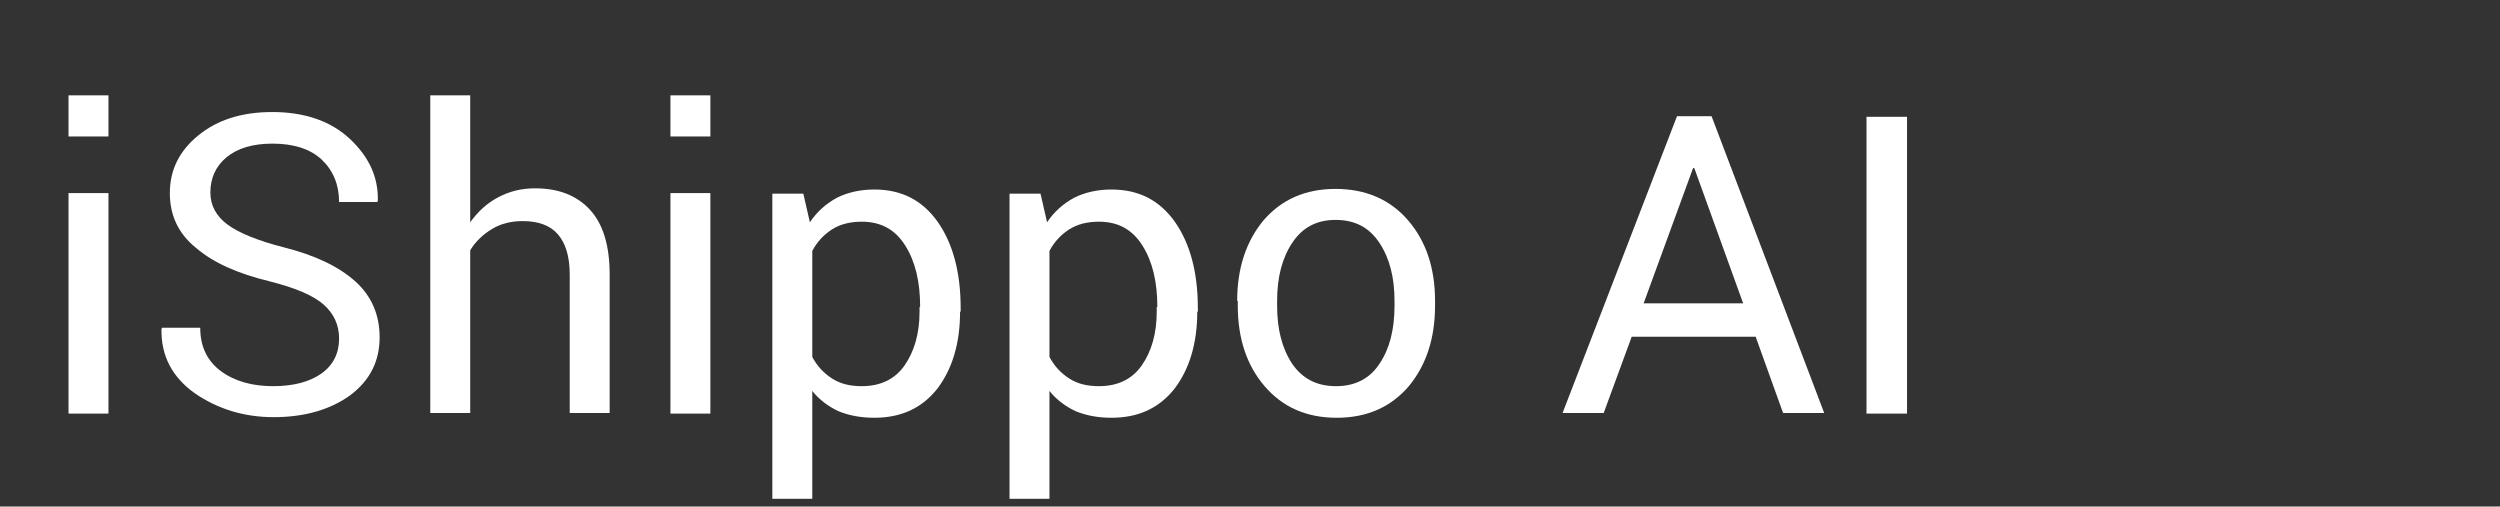 <?xml version="1.0" encoding="utf-8"?>
<!-- Generator: Adobe Illustrator 18.0.0, SVG Export Plug-In . SVG Version: 6.00 Build 0)  -->
<!DOCTYPE svg PUBLIC "-//W3C//DTD SVG 1.1//EN" "http://www.w3.org/Graphics/SVG/1.1/DTD/svg11.dtd">
<svg version="1.1" id="Layer_1" xmlns="http://www.w3.org/2000/svg" xmlns:xlink="http://www.w3.org/1999/xlink" x="0px" y="0px"
	 viewBox="0 255.1 419.5 85" enable-background="new 0 255.1 419.5 85" xml:space="preserve">
<rect x="0" y="255.1" width="419.5" height="85" fill="#333333" stroke="none"/>
<g>
	<path fill="#FFFFFF" d="M18.2,278h-6.7v-6.9h6.7V278z M18.2,324.5h-6.7v-37h6.7V324.5z"/>
	<path fill="#FFFFFF" d="M56.9,311.9c0-2.3-0.9-4.2-2.6-5.7s-4.7-2.8-9.1-3.9c-5.3-1.3-9.4-3.1-12.3-5.6c-3-2.4-4.4-5.5-4.4-9.2
		c0-3.9,1.6-7.1,4.8-9.7c3.2-2.6,7.3-3.9,12.4-3.9c5.4,0,9.8,1.5,13,4.5c3.2,3,4.8,6.4,4.7,10.4l-0.1,0.2h-6.4c0-2.9-1-5.3-2.9-7.1
		c-1.9-1.8-4.7-2.7-8.3-2.7c-3.3,0-5.9,0.8-7.7,2.3c-1.8,1.5-2.7,3.5-2.7,5.9c0,2.2,1,4,2.9,5.4c1.9,1.4,5.1,2.7,9.4,3.8
		c5.2,1.3,9.2,3.2,12,5.7s4.1,5.7,4.1,9.4c0,4-1.6,7.2-4.9,9.7c-3.3,2.4-7.6,3.7-12.9,3.7c-5,0-9.4-1.4-13.2-4
		c-3.8-2.7-5.7-6.3-5.6-10.8l0.1-0.2h6.4c0,3.2,1.2,5.6,3.5,7.3c2.3,1.7,5.3,2.5,8.7,2.5c3.4,0,6.1-0.7,8.1-2.1
		S56.9,314.4,56.9,311.9z"/>
	<path fill="#FFFFFF" d="M78.9,292.4c1.3-1.8,2.8-3.2,4.7-4.2c1.9-1,3.9-1.5,6.2-1.5c3.9,0,7,1.2,9.2,3.6c2.2,2.4,3.3,6,3.3,10.9
		v23.2h-6.7v-23.2c0-3.1-0.7-5.3-2-6.8c-1.3-1.5-3.3-2.2-5.9-2.2c-1.9,0-3.6,0.4-5.1,1.3c-1.5,0.9-2.8,2.1-3.7,3.6v27.3h-6.7v-53.3
		h6.7V292.4z"/>
	<path fill="#FFFFFF" d="M119.2,278h-6.7v-6.9h6.7V278z M119.2,324.5h-6.7v-37h6.7V324.5z"/>
	<path fill="#FFFFFF" d="M161.1,307.4c0,5.3-1.3,9.6-3.8,12.9c-2.6,3.3-6.1,4.9-10.6,4.9c-2.3,0-4.3-0.4-6-1.1
		c-1.7-0.8-3.2-1.9-4.4-3.4v18.1h-6.7v-51.2h5.2l1.1,4.8c1.2-1.8,2.7-3.1,4.5-4.1c1.8-0.9,3.9-1.4,6.3-1.4c4.6,0,8.1,1.8,10.7,5.5
		c2.5,3.6,3.8,8.4,3.8,14.4V307.4z M154.4,306.6c0-4.2-0.8-7.6-2.5-10.3c-1.7-2.7-4.1-4-7.3-4c-1.9,0-3.6,0.4-5,1.3
		s-2.5,2.1-3.3,3.6V315c0.8,1.5,1.9,2.7,3.3,3.6s3,1.3,5,1.3c3.2,0,5.6-1.2,7.2-3.5s2.5-5.3,2.5-9V306.6z"/>
	<path fill="#FFFFFF" d="M200.9,307.4c0,5.3-1.3,9.6-3.8,12.9c-2.6,3.3-6.1,4.9-10.6,4.9c-2.3,0-4.3-0.4-6-1.1
		c-1.7-0.8-3.2-1.9-4.4-3.4v18.1h-6.7v-51.2h5.2l1.1,4.8c1.2-1.8,2.7-3.1,4.5-4.1c1.8-0.9,3.9-1.4,6.3-1.4c4.6,0,8.1,1.8,10.7,5.5
		c2.5,3.6,3.8,8.4,3.8,14.4V307.4z M194.2,306.6c0-4.2-0.8-7.6-2.5-10.3c-1.7-2.7-4.1-4-7.3-4c-1.9,0-3.6,0.4-5,1.3
		s-2.5,2.1-3.3,3.6V315c0.8,1.5,1.9,2.7,3.3,3.6s3,1.3,5,1.3c3.2,0,5.6-1.2,7.2-3.5s2.5-5.3,2.5-9V306.6z"/>
	<path fill="#FFFFFF" d="M207.6,305.6c0-5.5,1.5-10,4.4-13.5c3-3.5,7-5.3,12.1-5.3c5.1,0,9.2,1.8,12.2,5.3c3,3.5,4.5,8,4.5,13.5v0.8
		c0,5.5-1.5,10-4.4,13.5c-3,3.5-7,5.3-12.1,5.3c-5.1,0-9.1-1.8-12.1-5.3c-3-3.5-4.5-8-4.5-13.5V305.6z M214.3,306.4
		c0,3.9,0.8,7.1,2.5,9.7c1.7,2.5,4.1,3.8,7.4,3.8c3.2,0,5.7-1.3,7.3-3.8c1.7-2.5,2.5-5.8,2.5-9.7v-0.8c0-3.9-0.8-7.1-2.5-9.7
		c-1.7-2.6-4.1-3.9-7.4-3.9c-3.2,0-5.6,1.3-7.3,3.9c-1.7,2.6-2.5,5.8-2.5,9.7V306.4z"/>
	<path fill="#FFFFFF" d="M294.6,311.6h-20.8l-4.7,12.8h-6.9l19.2-49.8h5.8l18.9,49.8h-6.9L294.6,311.6z M275.8,306h16.7l-8.2-22.7
		h-0.2L275.8,306z"/>
	<path fill="#FFFFFF" d="M320,324.5h-6.8v-49.8h6.8V324.5z"/>
</g>
</svg>
